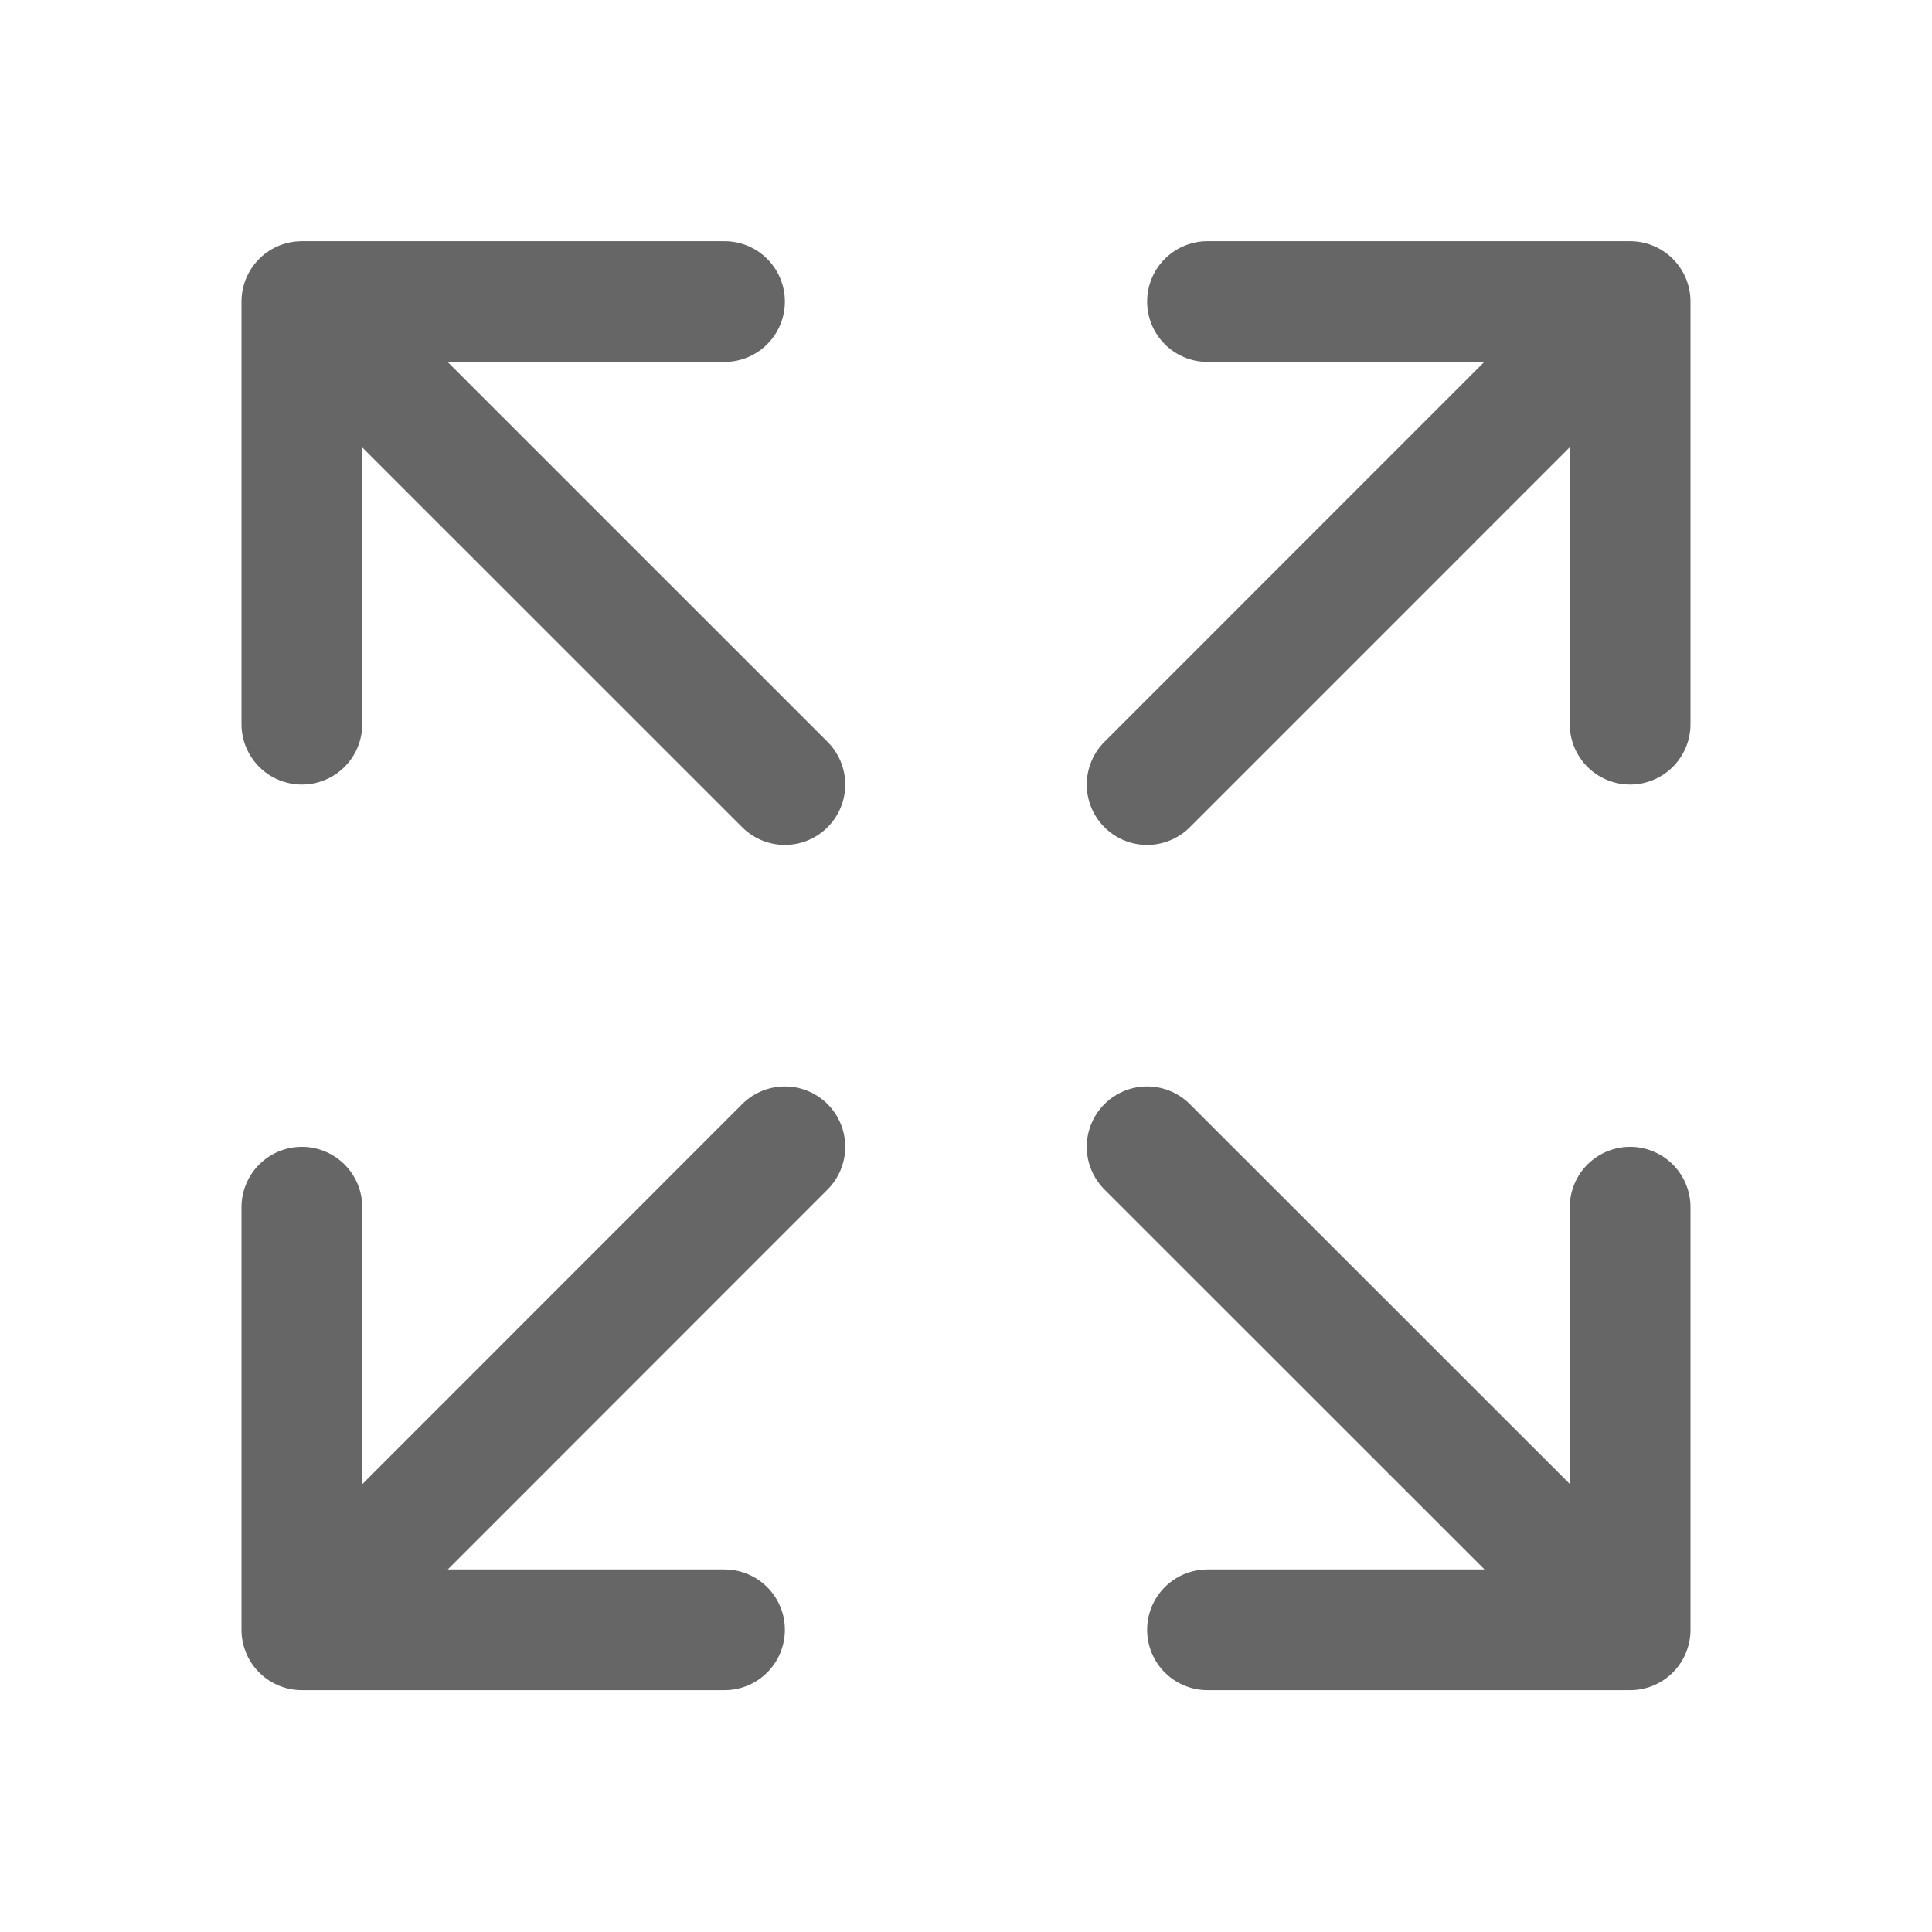 <svg width="24" height="24" viewBox="0 0 24 24" fill="none" xmlns="http://www.w3.org/2000/svg">
<path d="M20.25 14.996V20.246H15M19.772 19.766L14.25 14.246M3.75 8.996V3.746H9M4.228 4.225L9.75 9.746M15 3.746H20.25V8.996M19.771 4.224L14.25 9.746M9 20.246H3.75V14.996M4.23 19.768L9.75 14.246" stroke="#666666" stroke-width="1.5" stroke-linecap="round" stroke-linejoin="round"/>
</svg>
